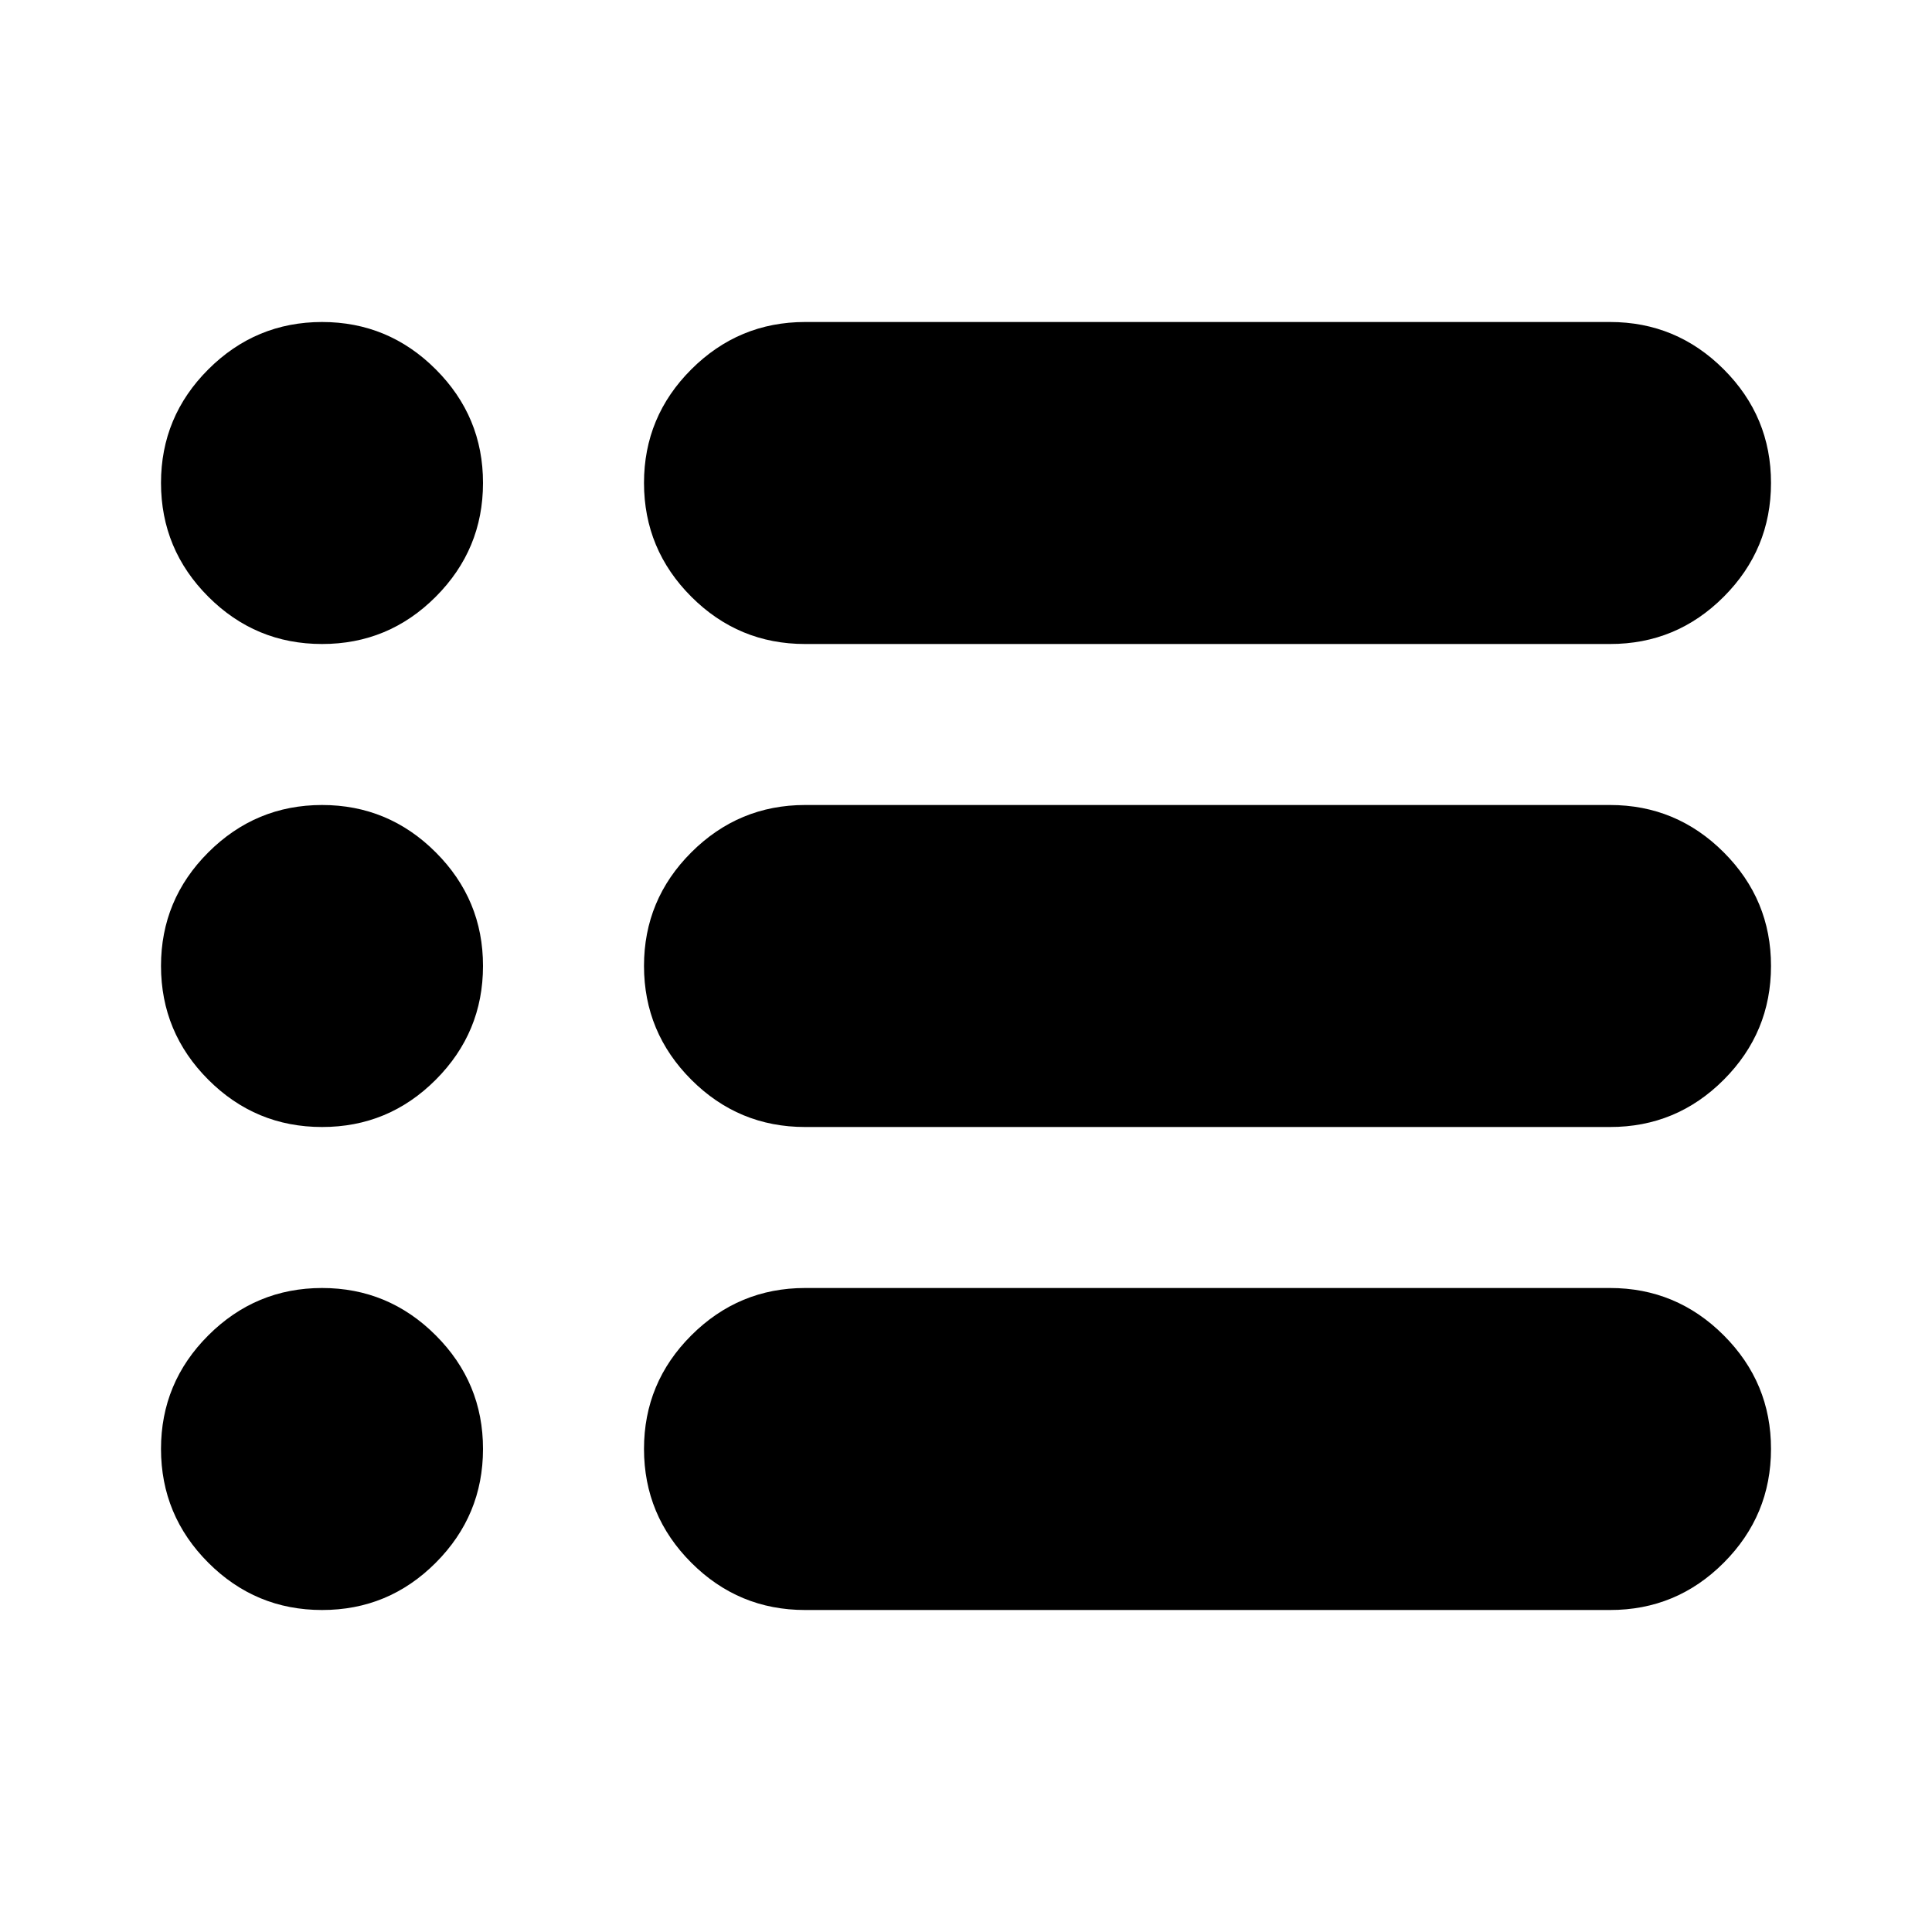 <svg xmlns="http://www.w3.org/2000/svg" width="1em" height="1em" viewBox="0 0 24 24"><path fill="currentColor" d="M10 20q-.825 0-1.412-.587T8 18q0-.825.588-1.412T10 16h10q.825 0 1.413.588T22 18q0 .825-.587 1.413T20 20zm0-6q-.825 0-1.412-.587T8 12q0-.825.588-1.412T10 10h10q.825 0 1.413.588T22 12q0 .825-.587 1.413T20 14zm0-6q-.825 0-1.412-.587T8 6q0-.825.588-1.412T10 4h10q.825 0 1.413.588T22 6q0 .825-.587 1.413T20 8zM4 8q-.825 0-1.412-.587T2 6q0-.825.588-1.412T4 4q.825 0 1.413.588T6 6q0 .825-.587 1.413T4 8m0 6q-.825 0-1.412-.587T2 12q0-.825.588-1.412T4 10q.825 0 1.413.588T6 12q0 .825-.587 1.413T4 14m0 6q-.825 0-1.412-.587T2 18q0-.825.588-1.412T4 16q.825 0 1.413.588T6 18q0 .825-.587 1.413T4 20"/></svg>
